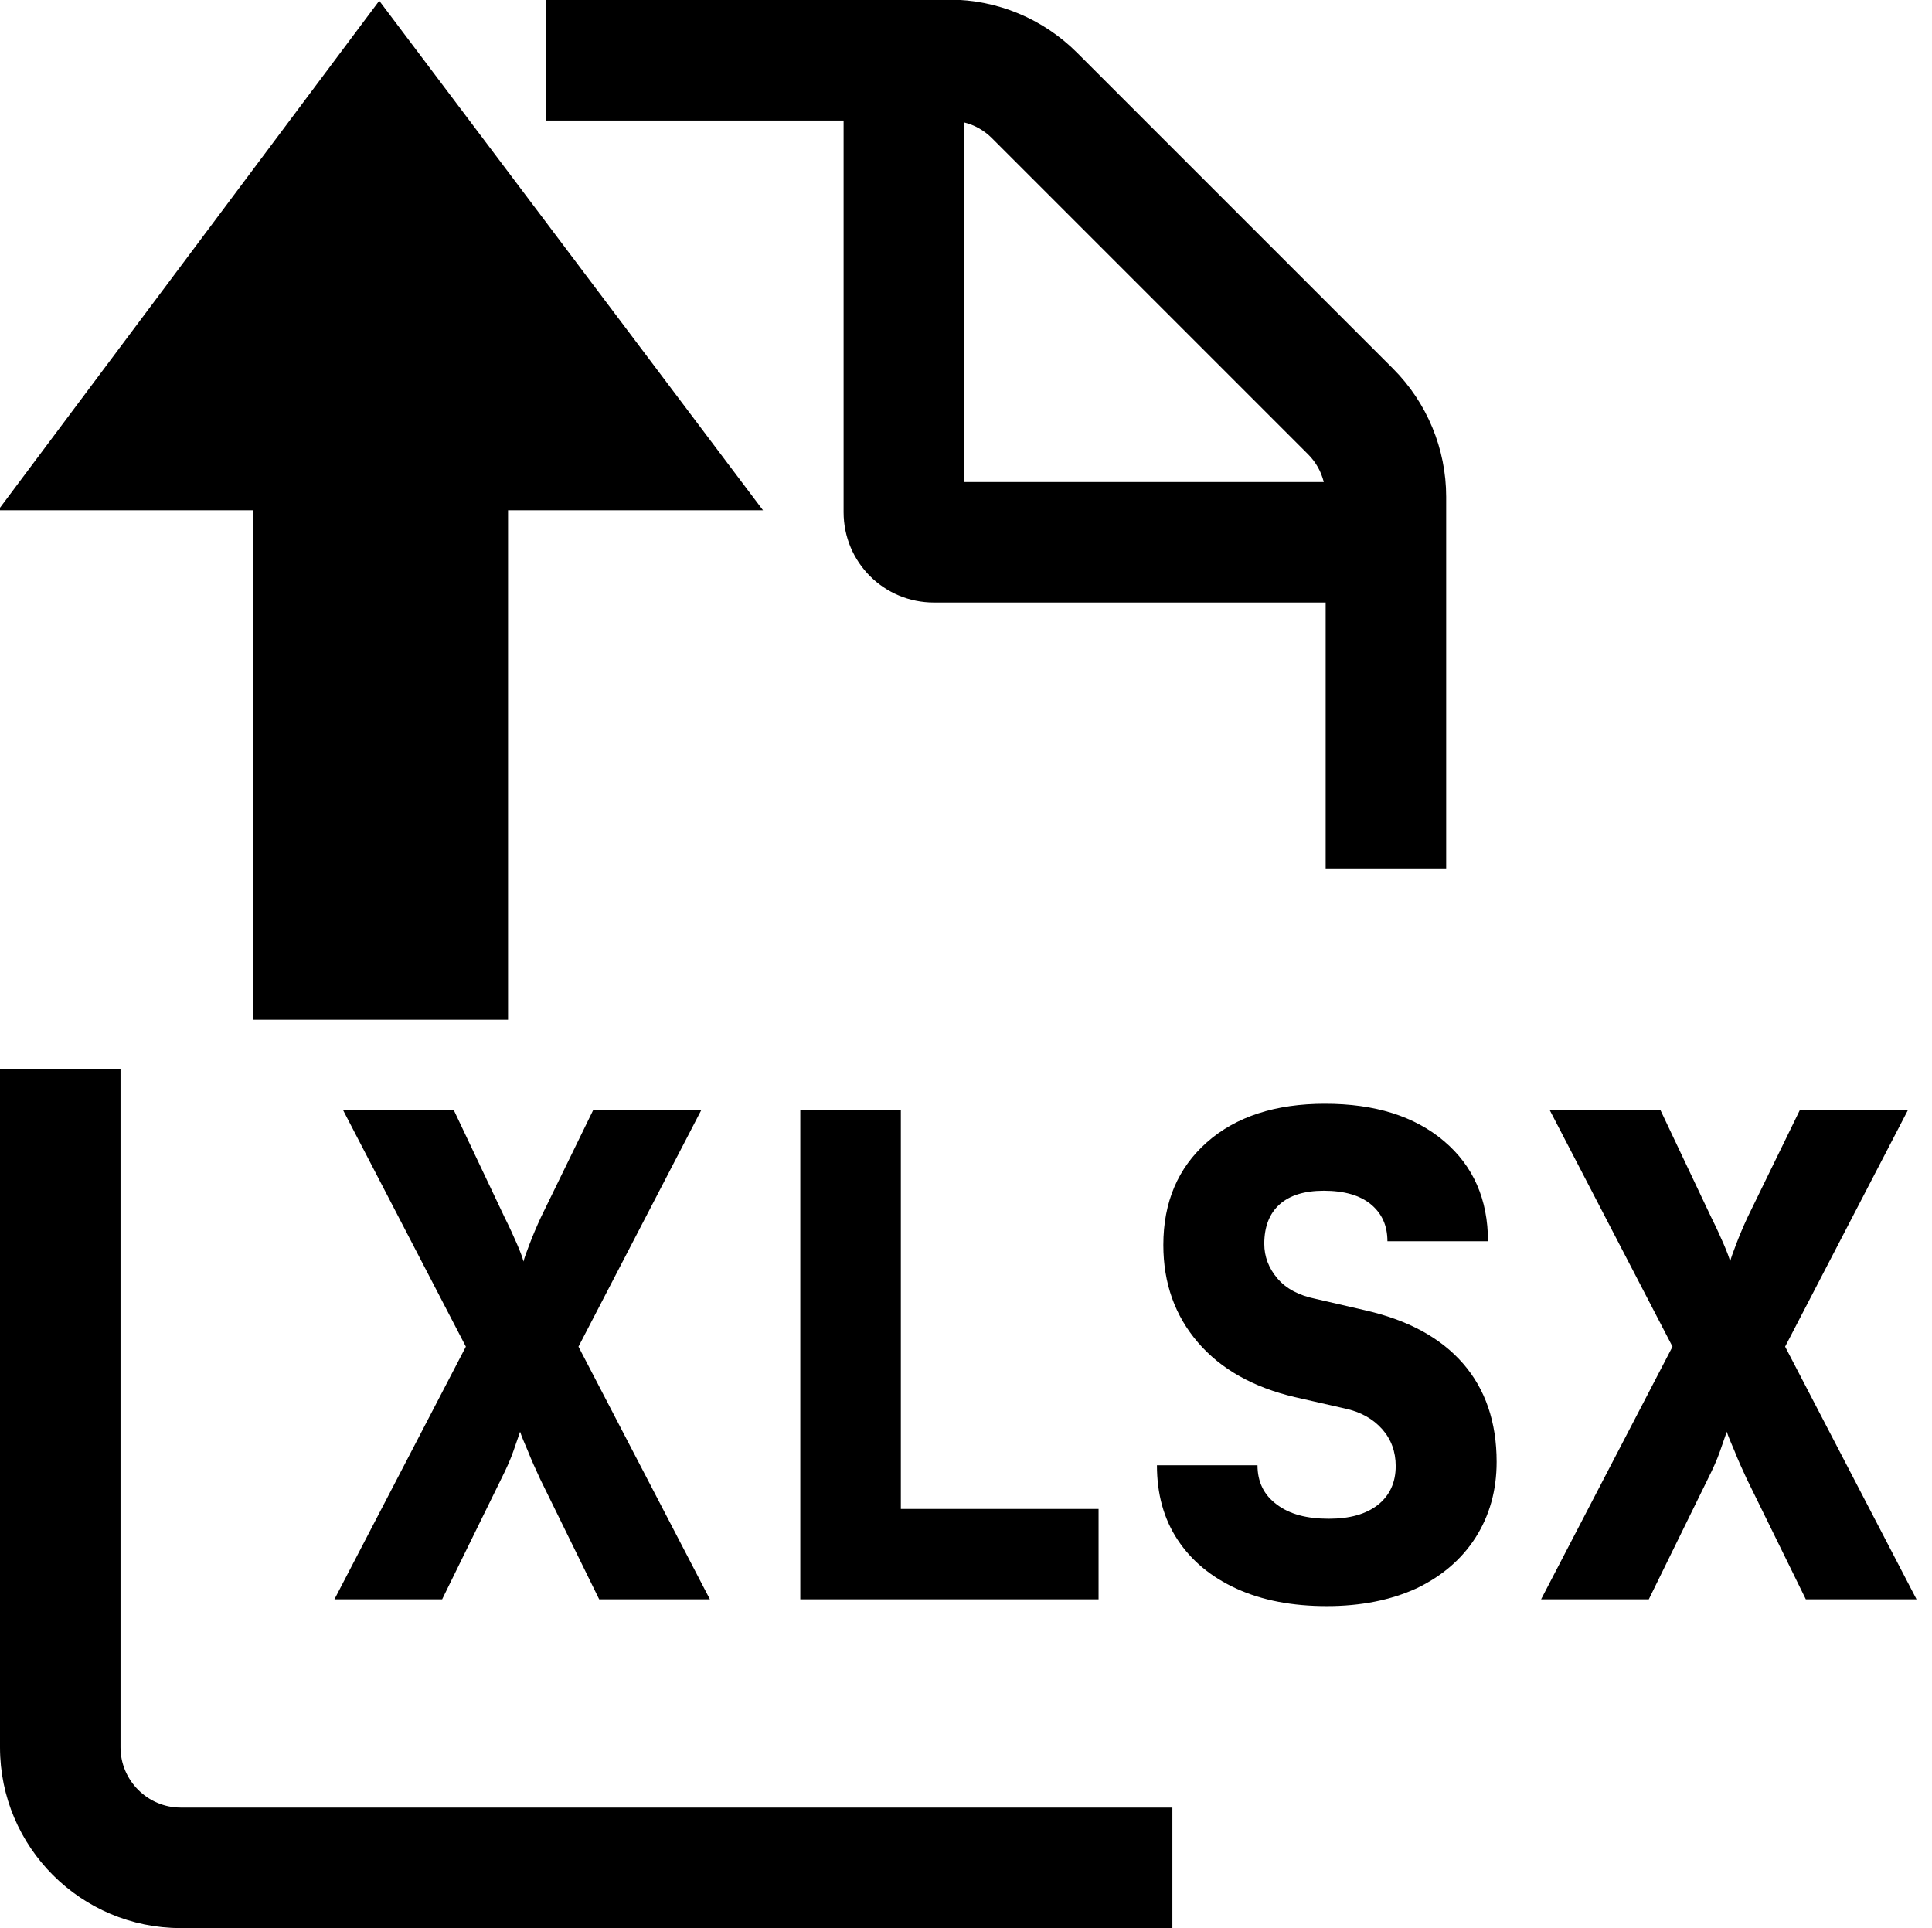 <?xml version="1.0" encoding="utf-8"?>
<!-- Generator: Adobe Illustrator 26.3.1, SVG Export Plug-In . SVG Version: 6.00 Build 0)  -->
<svg version="1.1" id="Слой_1" xmlns="http://www.w3.org/2000/svg" xmlns:xlink="http://www.w3.org/1999/xlink" x="0px" y="0px"
	 viewBox="0 0 513 512" style="enable-background:new 0 0 513 512;" xml:space="preserve">
<path d="M88.8,424.7l34.9-67.1l-32.6-62.8h29.4l13.5,28.5c1.3,2.6,2.4,5,3.3,7.1s1.5,3.7,1.7,4.6c0.2-0.9,0.8-2.5,1.6-4.6
	s1.8-4.5,3-7.1l13.9-28.5h28.7l-32.6,62.8l34.9,67.1h-29.4l-15.7-32c-1.2-2.6-2.3-5-3.2-7.3c-1-2.3-1.7-4-2.1-5.2
	c-0.4,1.2-1,2.9-1.8,5.2s-1.9,4.7-3.2,7.3l-15.7,32C117.4,424.7,88.8,424.7,88.8,424.7z M212.5,424.7V294.8h26.7v105.9h52.5v24
	H212.5L212.5,424.7z M352.3,426.5c-9.1,0-17.1-1.5-23.9-4.6s-12-7.4-15.7-13s-5.5-12.2-5.5-19.8h26.7c0,4.4,1.7,7.9,5.1,10.4
	c3.4,2.6,8,3.8,13.8,3.8c5.6,0,9.9-1.2,13.1-3.7c3.1-2.5,4.7-5.9,4.7-10.3c0-3.8-1.2-7.1-3.6-9.8s-5.7-4.6-10-5.5l-13.2-3
	c-11-2.6-19.6-7.4-25.7-14.5s-9.2-15.7-9.2-25.9c0-11.4,3.9-20.5,11.6-27.3s18.2-10.2,31.3-10.2c13.3,0,23.8,3.3,31.6,9.9
	s11.7,15.5,11.7,26.6h-26.7c0-4.2-1.5-7.4-4.4-9.8s-7.1-3.6-12.5-3.6c-5.1,0-9,1.2-11.7,3.6s-4.1,5.9-4.1,10.5
	c0,3.4,1.2,6.5,3.5,9.2s5.7,4.5,10.1,5.4l13,3c11.5,2.6,20.2,7.3,26.2,14.2c5.9,6.8,8.9,15.5,8.9,26.1c0,7.6-1.9,14.3-5.6,20.1
	s-9,10.3-15.7,13.5C369.3,424.9,361.4,426.5,352.3,426.5L352.3,426.5z M409.2,424.7l34.9-67.1l-32.6-62.8h29.4l13.5,28.5
	c1.3,2.6,2.4,5,3.3,7.1s1.5,3.7,1.7,4.6c0.2-0.9,0.8-2.5,1.6-4.6s1.8-4.5,3-7.1l13.9-28.5h28.7L474,357.6l34.9,67.1h-29.4l-15.7-32
	c-1.2-2.6-2.3-5-3.2-7.3c-1-2.3-1.7-4-2.1-5.2c-0.4,1.2-1,2.9-1.8,5.2s-1.9,4.7-3.2,7.3l-15.7,32H409.2L409.2,424.7z M100.7,0.2
	L-0.5,135.5h67.7v135.3h67.7V135.5h67.7L100.7,0.2z M384,131.9v98.7h-32V160H248c-13.3,0-24-10.7-24-24V32h-79V-0.1h107.1
	C264.8-0.1,277,5,286,14l83.9,83.9C378.9,106.9,384,119.2,384,131.9z M32,464V284H0v180c0,26.5,21.5,48,48,48h263.3v-32H48
	C39.2,480,32,472.8,32,464z M351.5,128c-0.7-2.8-2.1-5.3-4.2-7.4l-83.9-83.9c-2.1-2.1-4.6-3.5-7.4-4.2V128H351.5z"/>
</svg>
